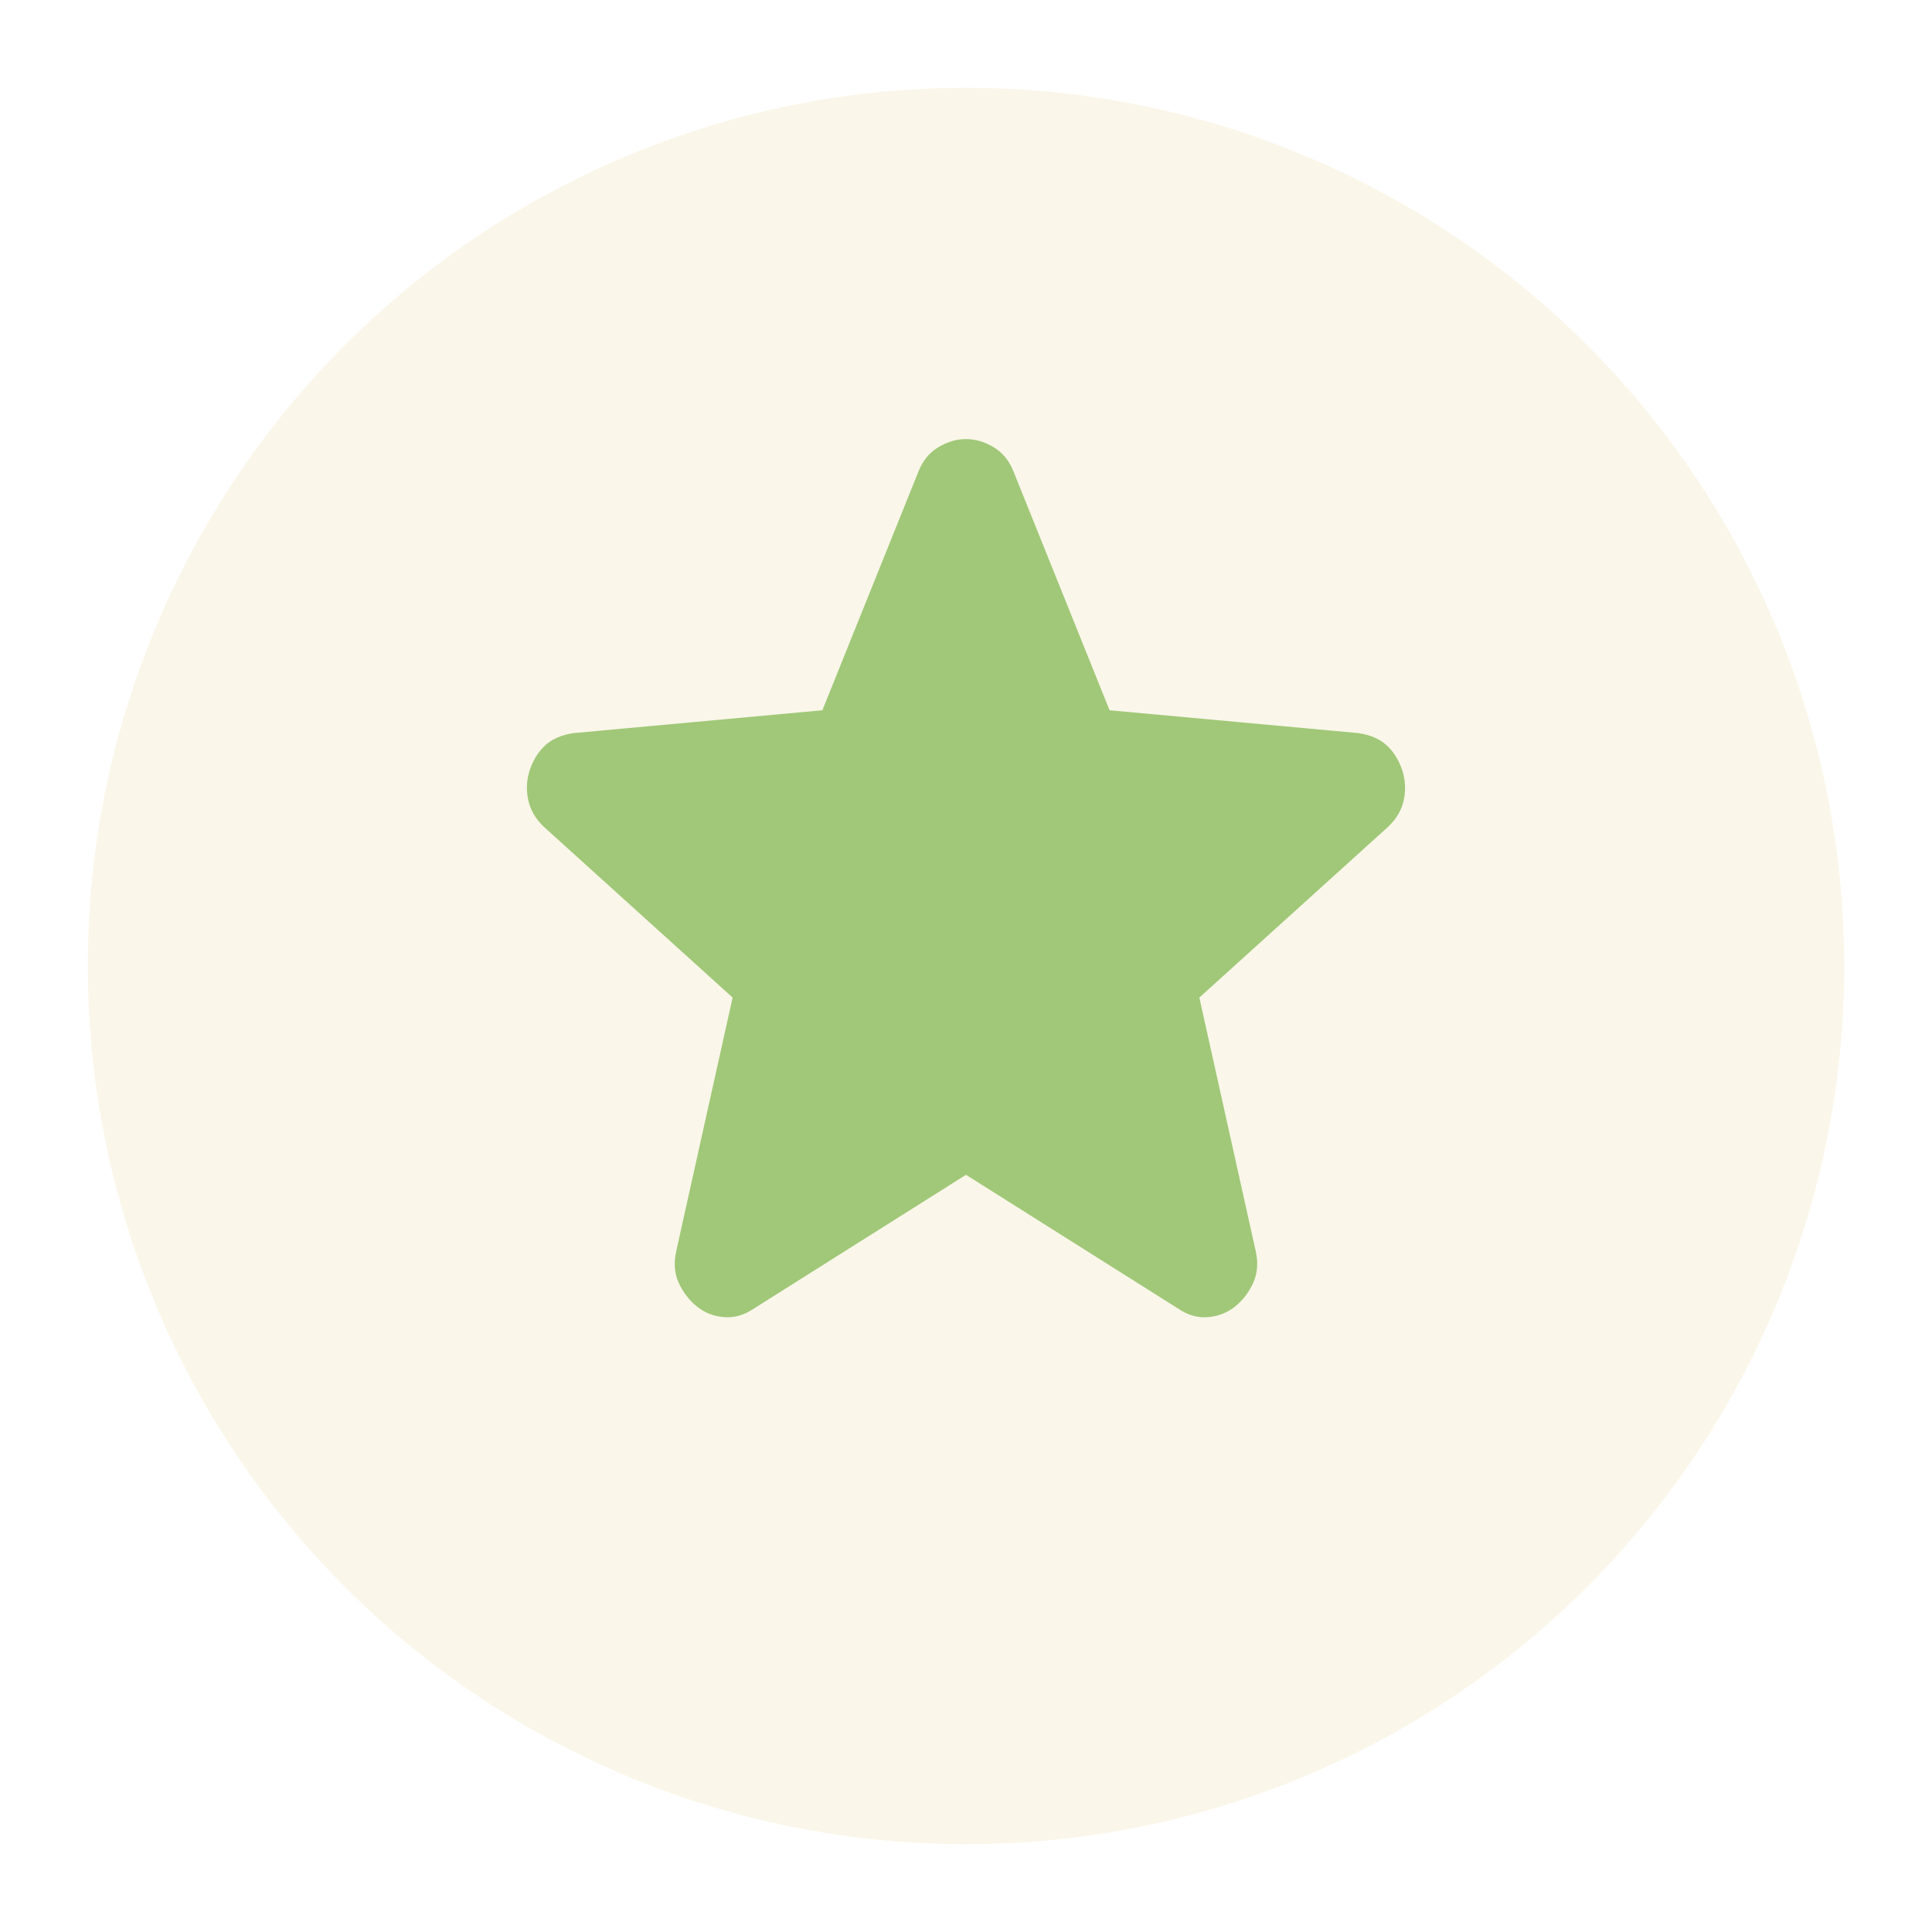 <svg width="88" height="88" viewBox="0 0 88 88" fill="none" xmlns="http://www.w3.org/2000/svg">
<g filter="url(#filter0_d_19_301)">
<circle cx="44" cy="40" r="40" fill="#FAF6E9"/>
</g>
<path d="M43.999 53.51L34.304 59.625C33.876 59.91 33.428 60.033 32.961 59.992C32.494 59.951 32.085 59.788 31.735 59.503C31.384 59.217 31.112 58.861 30.917 58.434C30.722 58.007 30.683 57.527 30.8 56.995L33.37 45.438L24.785 37.672C24.395 37.305 24.152 36.887 24.056 36.417C23.959 35.948 23.988 35.49 24.142 35.043C24.296 34.596 24.53 34.229 24.843 33.942C25.156 33.655 25.584 33.472 26.128 33.392L37.458 32.352L41.838 21.468C42.033 20.978 42.335 20.611 42.745 20.367C43.154 20.122 43.572 20 43.999 20C44.426 20 44.844 20.122 45.254 20.367C45.663 20.611 45.965 20.978 46.16 21.468L50.54 32.352L61.87 33.392C62.415 33.473 62.843 33.657 63.155 33.942C63.466 34.227 63.7 34.594 63.856 35.043C64.011 35.491 64.041 35.95 63.945 36.42C63.848 36.889 63.604 37.307 63.213 37.672L54.628 45.438L57.198 56.995C57.315 57.526 57.276 58.005 57.081 58.434C56.886 58.863 56.614 59.219 56.264 59.503C55.913 59.786 55.504 59.949 55.037 59.992C54.57 60.034 54.122 59.912 53.694 59.625L43.999 53.51Z" fill="#A0C878"/>
<defs>
<filter id="filter0_d_19_301" x="0" y="0" width="88" height="88" filterUnits="userSpaceOnUse" color-interpolation-filters="sRGB">
<feFlood flood-opacity="0" result="BackgroundImageFix"/>
<feColorMatrix in="SourceAlpha" type="matrix" values="0 0 0 0 0 0 0 0 0 0 0 0 0 0 0 0 0 0 127 0" result="hardAlpha"/>
<feOffset dy="4"/>
<feGaussianBlur stdDeviation="2"/>
<feComposite in2="hardAlpha" operator="out"/>
<feColorMatrix type="matrix" values="0 0 0 0 0 0 0 0 0 0 0 0 0 0 0 0 0 0 0.25 0"/>
<feBlend mode="normal" in2="BackgroundImageFix" result="effect1_dropShadow_19_301"/>
<feBlend mode="normal" in="SourceGraphic" in2="effect1_dropShadow_19_301" result="shape"/>
</filter>
</defs>
</svg>

